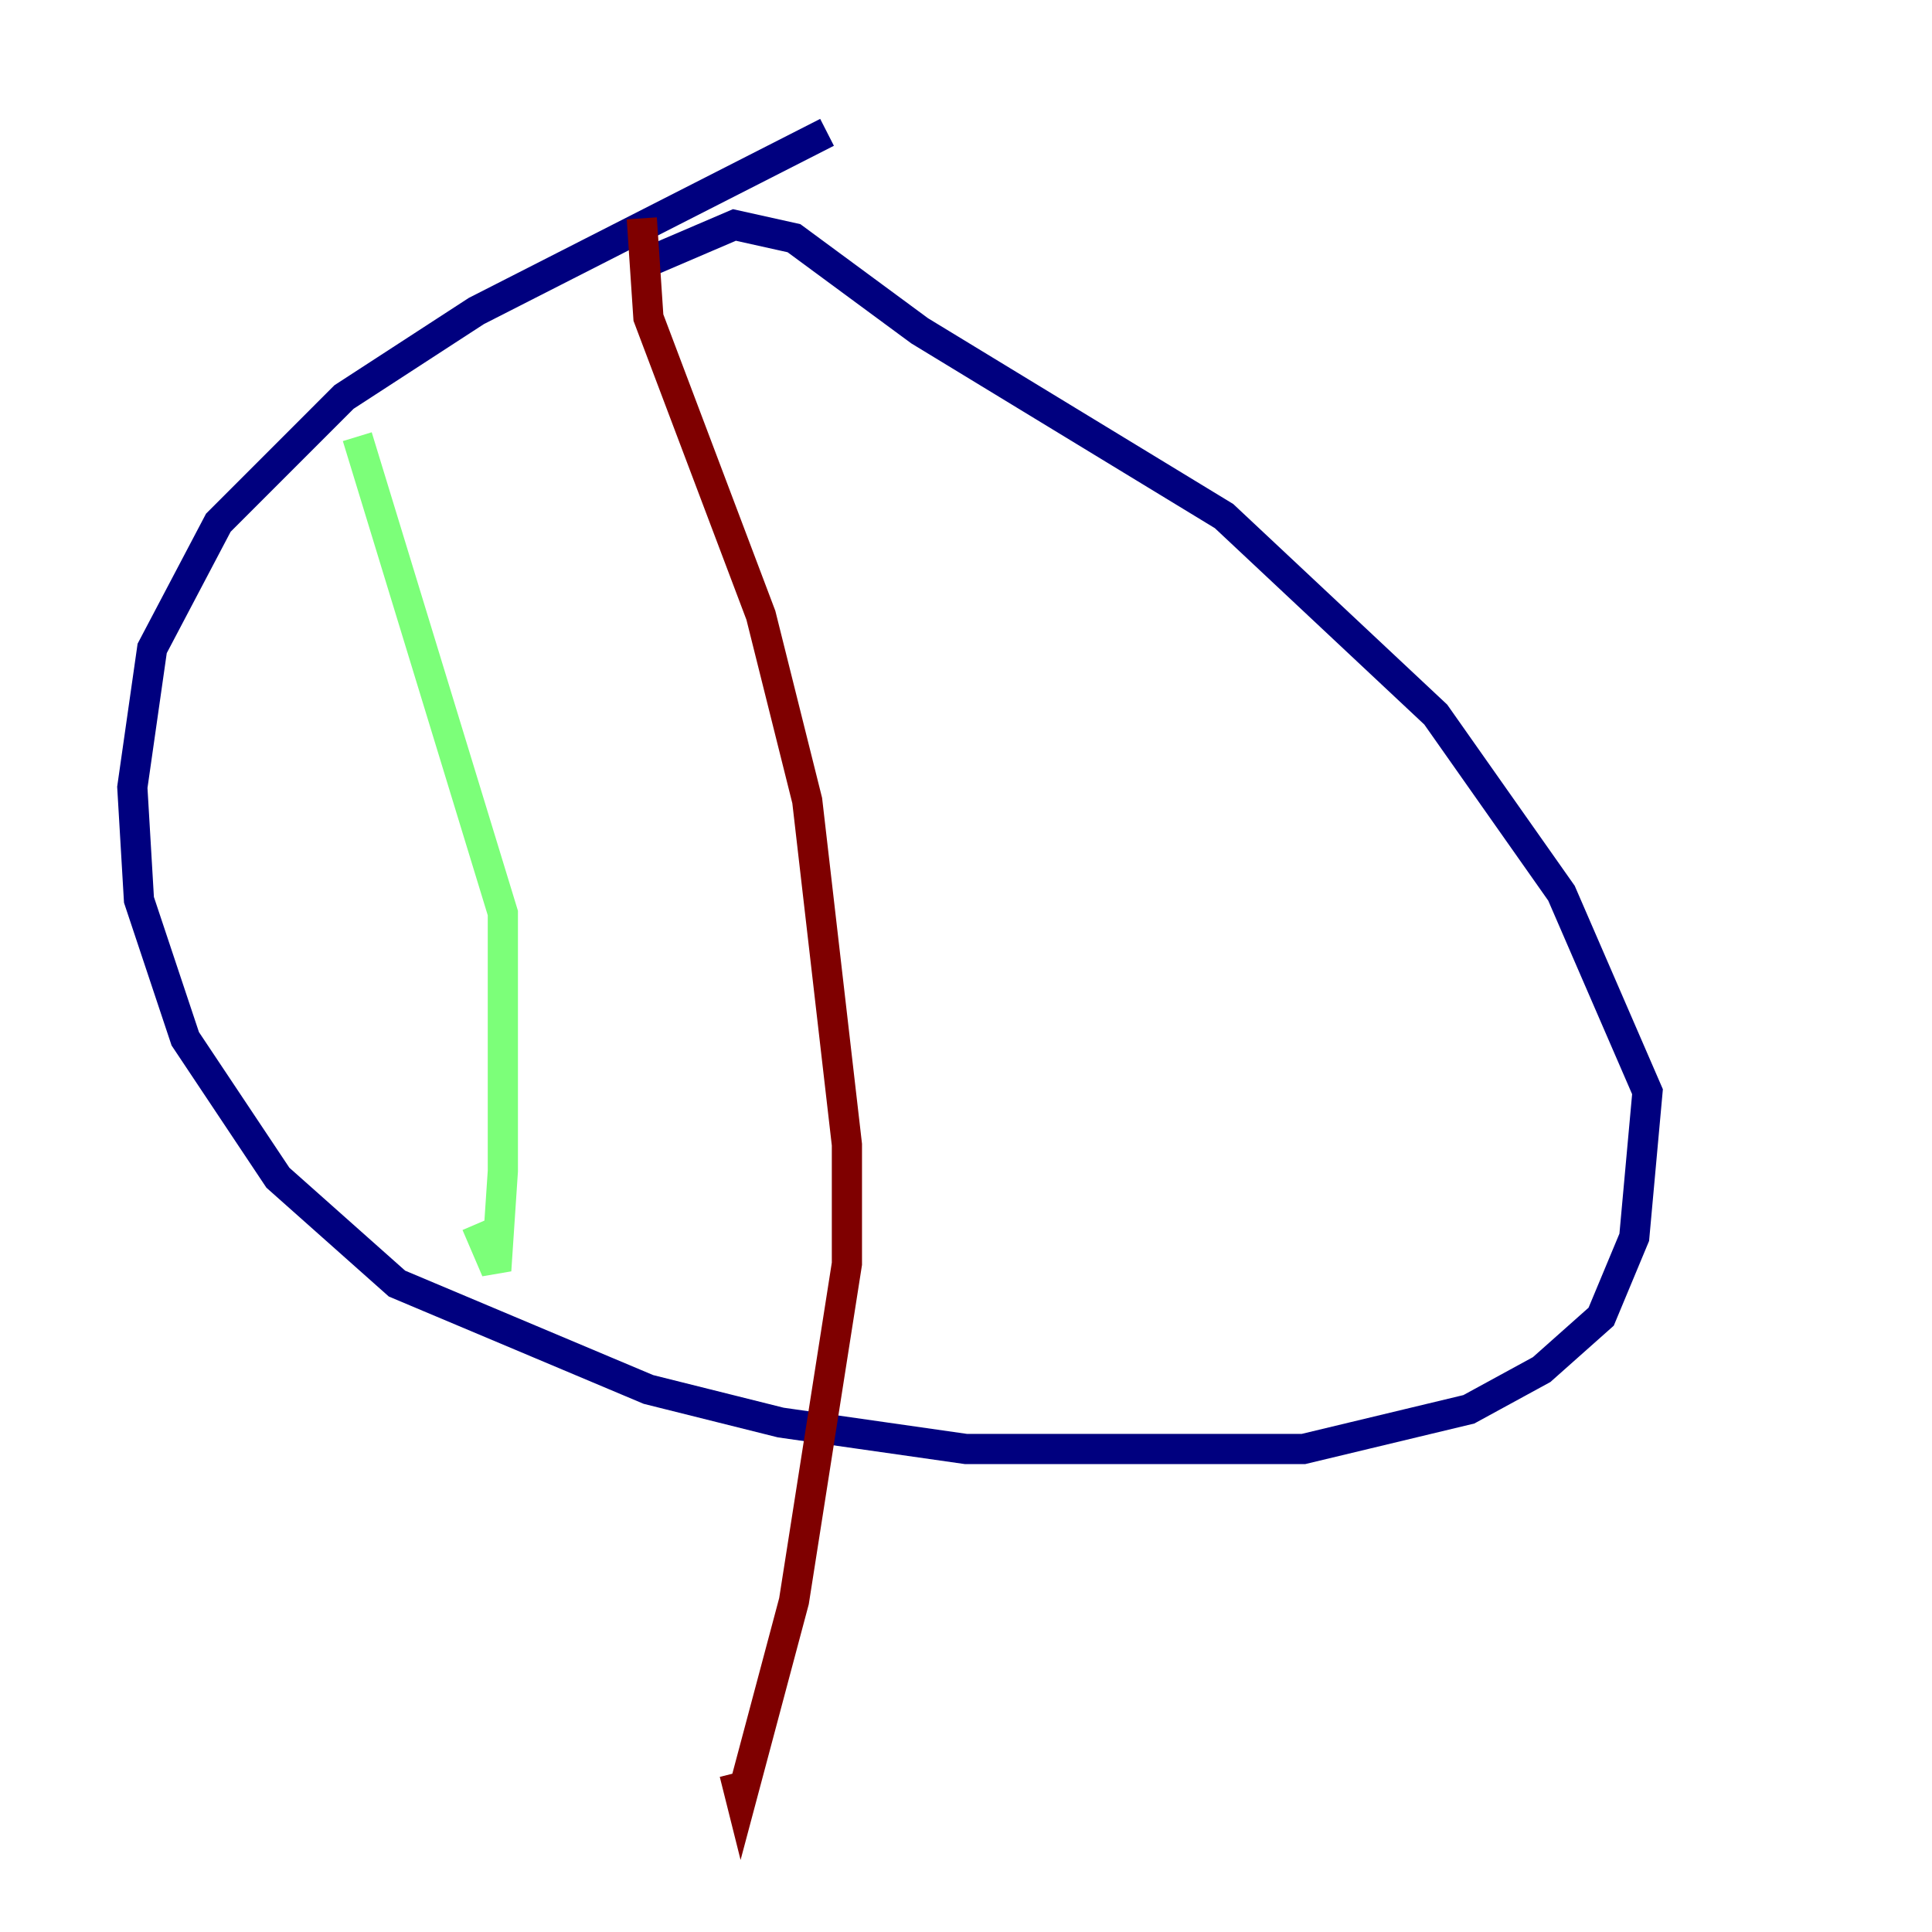 <?xml version="1.0" encoding="utf-8" ?>
<svg baseProfile="tiny" height="128" version="1.2" viewBox="0,0,128,128" width="128" xmlns="http://www.w3.org/2000/svg" xmlns:ev="http://www.w3.org/2001/xml-events" xmlns:xlink="http://www.w3.org/1999/xlink"><defs /><polyline fill="none" points="54.794,8.767 31.562,20.603 22.794,26.301 14.466,34.63 10.082,42.959 8.767,52.164 9.206,59.616 12.274,68.822 18.411,78.027 26.301,85.041 42.959,92.055 51.726,94.247 64.0,96.0 86.356,96.0 97.315,93.37 102.137,90.74 106.082,87.233 108.274,81.973 109.151,72.329 103.452,59.178 95.123,47.343 81.096,34.192 60.931,21.918 52.603,15.781 48.657,14.904 42.52,17.534" stroke="#00007f" stroke-width="2" /><polyline fill="none" points="23.671,28.931 33.315,60.493 33.315,77.589 32.877,84.164 31.562,81.096" stroke="#7cff79" stroke-width="2" /><polyline fill="none" points="42.52,14.466 42.959,21.041 50.411,40.767 53.48,53.041 56.11,75.836 56.11,83.726 52.603,106.082 49.096,119.233 48.657,117.48" stroke="#7f0000" stroke-width="2" /></svg>